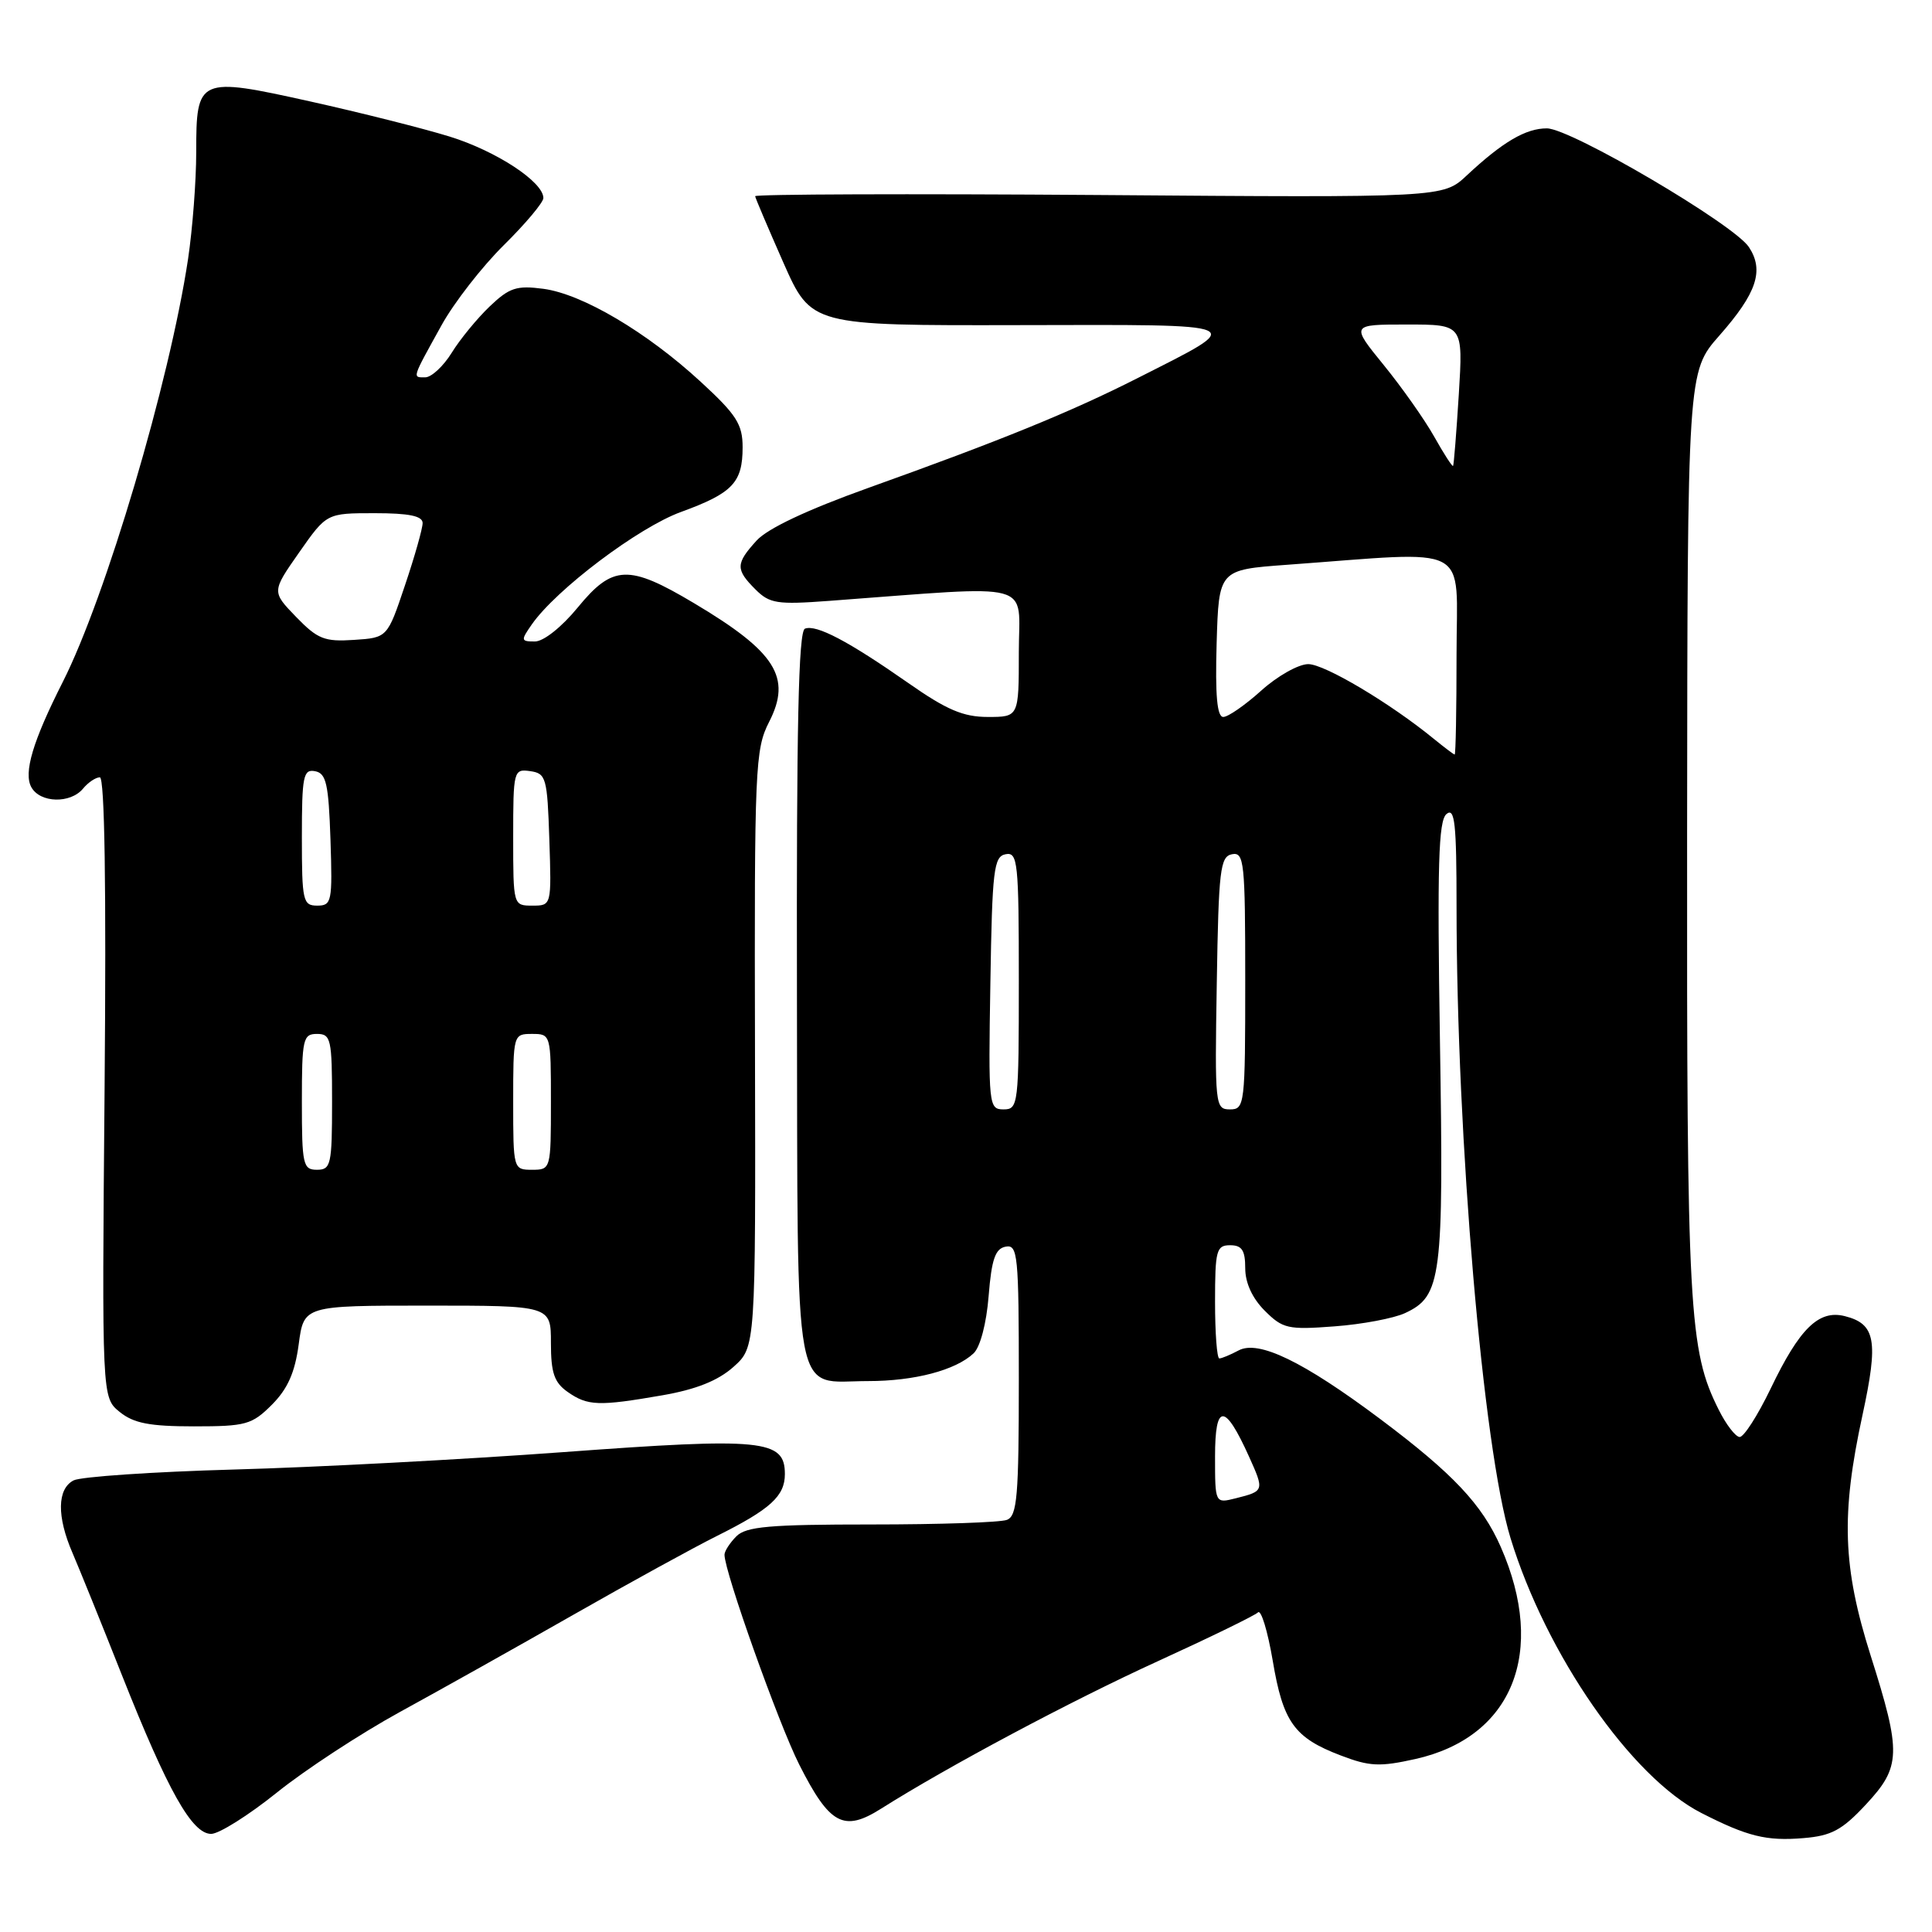 <?xml version="1.0" encoding="UTF-8" standalone="no"?>
<!DOCTYPE svg PUBLIC "-//W3C//DTD SVG 1.1//EN" "http://www.w3.org/Graphics/SVG/1.1/DTD/svg11.dtd" >
<svg xmlns="http://www.w3.org/2000/svg" xmlns:xlink="http://www.w3.org/1999/xlink" version="1.1" viewBox="0 0 256 256">
 <g >
 <path fill="currentColor"
d=" M 247.21 239.14 C 251.91 234.11 251.97 232.30 247.87 219.37 C 244.16 207.64 243.92 200.71 246.79 187.50 C 248.93 177.63 248.53 175.42 244.43 174.39 C 240.99 173.53 238.45 176.02 234.62 184.00 C 232.90 187.57 231.05 190.46 230.50 190.41 C 229.95 190.36 228.71 188.75 227.75 186.82 C 223.78 178.92 223.50 173.81 223.55 110.38 C 223.60 49.26 223.60 49.26 227.82 44.47 C 232.79 38.83 233.78 35.84 231.74 32.74 C 229.75 29.72 208.15 17.02 204.97 17.01 C 202.18 17.00 199.10 18.81 194.35 23.25 C 191.21 26.19 191.21 26.19 145.60 25.84 C 120.52 25.66 100.03 25.73 100.06 26.00 C 100.10 26.27 101.79 30.24 103.81 34.82 C 107.50 43.14 107.50 43.14 135.00 43.08 C 166.05 43.02 165.33 42.70 150.76 50.09 C 141.88 54.59 132.74 58.32 115.00 64.67 C 106.96 67.55 101.70 70.03 100.25 71.63 C 97.47 74.69 97.45 75.45 100.10 78.10 C 101.98 79.98 102.98 80.13 109.85 79.62 C 137.67 77.56 135.00 76.84 135.00 86.41 C 135.00 95.00 135.00 95.00 130.89 95.00 C 127.64 95.00 125.43 94.06 120.35 90.50 C 112.39 84.94 108.17 82.72 106.66 83.30 C 105.80 83.63 105.53 96.25 105.60 132.03 C 105.72 187.22 104.94 183.00 115.04 183.00 C 121.16 183.00 126.61 181.57 129.00 179.33 C 129.88 178.51 130.71 175.38 131.00 171.72 C 131.39 166.85 131.88 165.45 133.25 165.19 C 134.86 164.88 135.00 166.25 135.00 182.82 C 135.00 198.28 134.78 200.87 133.42 201.39 C 132.55 201.73 124.48 202.00 115.49 202.00 C 101.96 202.00 98.87 202.27 97.57 203.57 C 96.71 204.44 96.00 205.53 96.00 206.01 C 96.00 208.28 103.16 228.38 105.90 233.81 C 109.93 241.78 111.79 242.79 116.73 239.67 C 125.63 234.05 141.91 225.37 153.48 220.09 C 160.33 216.96 166.28 214.06 166.69 213.65 C 167.10 213.24 167.97 216.11 168.64 220.03 C 170.01 228.20 171.49 230.26 177.66 232.61 C 181.47 234.07 182.83 234.13 187.54 233.08 C 200.42 230.20 204.97 218.92 198.87 205.00 C 196.39 199.35 192.55 195.27 182.85 188.00 C 172.69 180.40 166.76 177.52 164.12 178.94 C 163.03 179.52 161.88 180.00 161.57 180.00 C 161.25 180.00 161.00 176.62 161.00 172.50 C 161.00 165.67 161.18 165.00 163.00 165.00 C 164.56 165.00 165.00 165.67 165.00 168.05 C 165.00 169.99 165.94 172.03 167.58 173.67 C 169.97 176.06 170.66 176.22 176.83 175.75 C 180.50 175.48 184.71 174.68 186.18 173.99 C 191.01 171.74 191.31 169.40 190.80 137.95 C 190.43 114.62 190.60 108.75 191.67 107.86 C 192.77 106.95 193.00 109.12 193.00 120.13 C 193.00 150.88 196.51 191.91 200.15 203.80 C 204.87 219.23 216.15 235.48 225.42 240.22 C 231.55 243.35 234.06 243.97 238.96 243.56 C 242.66 243.26 244.08 242.50 247.21 239.14 Z  M 36.68 237.53 C 40.43 234.51 47.77 229.71 53.00 226.84 C 58.23 223.98 68.58 218.18 76.00 213.95 C 83.42 209.72 91.97 205.03 95.00 203.52 C 102.09 199.98 104.00 198.24 104.00 195.32 C 104.00 190.75 101.12 190.46 74.69 192.41 C 61.39 193.39 41.73 194.43 31.00 194.72 C 20.27 195.02 10.71 195.67 9.75 196.16 C 7.57 197.29 7.51 200.94 9.61 205.78 C 10.49 207.83 13.45 215.12 16.17 222.00 C 22.24 237.31 25.44 243.00 27.98 243.00 C 29.02 243.00 32.93 240.54 36.68 237.53 Z  M 36.03 186.13 C 38.12 184.03 39.08 181.87 39.58 178.13 C 40.26 173.00 40.26 173.00 56.63 173.00 C 73.00 173.00 73.00 173.00 73.00 177.94 C 73.00 181.92 73.44 183.19 75.22 184.44 C 77.87 186.30 79.33 186.35 87.79 184.88 C 92.26 184.10 95.15 182.94 97.19 181.12 C 100.13 178.49 100.13 178.49 100.04 139.00 C 99.95 101.63 100.06 99.29 101.91 95.66 C 104.94 89.75 102.80 86.37 91.94 79.91 C 83.30 74.76 81.19 74.84 76.55 80.50 C 74.43 83.09 72.02 85.00 70.88 85.00 C 69.01 85.00 68.99 84.86 70.46 82.75 C 73.69 78.11 84.59 69.89 90.23 67.84 C 97.08 65.34 98.40 63.95 98.40 59.26 C 98.40 56.22 97.59 54.95 92.86 50.60 C 85.70 44.00 77.18 38.97 72.01 38.27 C 68.45 37.80 67.50 38.11 64.88 40.61 C 63.22 42.20 60.95 44.96 59.85 46.75 C 58.74 48.54 57.16 50.00 56.34 50.00 C 54.62 50.00 54.54 50.26 58.51 43.09 C 60.15 40.12 63.86 35.35 66.75 32.49 C 69.64 29.64 72.00 26.82 72.00 26.24 C 72.00 24.10 65.74 20.00 59.56 18.09 C 56.06 17.01 47.76 14.92 41.10 13.44 C 26.27 10.15 26.00 10.27 26.00 20.18 C 26.00 24.00 25.51 30.35 24.92 34.31 C 22.47 50.59 14.02 79.11 8.31 90.38 C 4.35 98.20 3.09 102.41 4.16 104.32 C 5.33 106.41 9.33 106.51 11.00 104.50 C 11.68 103.67 12.69 103.00 13.23 103.00 C 13.87 103.00 14.09 117.48 13.86 144.09 C 13.50 185.18 13.50 185.18 15.86 187.09 C 17.71 188.59 19.83 189.00 25.69 189.00 C 32.58 189.00 33.38 188.78 36.03 186.13 Z  M 161.00 192.99 C 161.00 185.88 162.29 185.89 165.50 193.00 C 167.54 197.53 167.53 197.58 163.75 198.53 C 161.00 199.22 161.00 199.22 161.00 192.99 Z  M 131.23 130.26 C 131.47 115.24 131.68 113.49 133.25 113.19 C 134.86 112.88 135.00 114.21 135.00 129.93 C 135.00 146.40 134.93 147.00 132.98 147.00 C 131.01 147.00 130.96 146.49 131.23 130.26 Z  M 161.23 130.26 C 161.47 115.24 161.68 113.49 163.25 113.19 C 164.86 112.88 165.00 114.21 165.00 129.93 C 165.00 146.40 164.93 147.00 162.98 147.00 C 161.01 147.00 160.96 146.49 161.23 130.26 Z  M 190.00 97.91 C 184.21 93.17 175.52 88.00 173.35 88.00 C 172.06 88.00 169.26 89.58 167.13 91.50 C 165.00 93.42 162.73 95.00 162.09 95.00 C 161.27 95.00 161.01 92.17 161.21 85.25 C 161.50 75.50 161.50 75.50 170.50 74.84 C 195.39 73.03 193.00 71.77 193.00 86.70 C 193.00 94.02 192.89 99.99 192.75 99.98 C 192.61 99.97 191.38 99.03 190.00 97.91 Z  M 190.04 57.86 C 188.77 55.60 185.76 51.33 183.35 48.37 C 178.98 43.00 178.98 43.00 186.42 43.00 C 193.87 43.00 193.87 43.00 193.30 52.25 C 192.98 57.34 192.64 61.61 192.54 61.74 C 192.44 61.87 191.31 60.13 190.04 57.86 Z  M 40.00 146.00 C 40.00 137.67 40.15 137.00 42.00 137.00 C 43.85 137.00 44.00 137.67 44.00 146.00 C 44.00 154.33 43.85 155.00 42.00 155.00 C 40.15 155.00 40.00 154.33 40.00 146.00 Z  M 68.00 146.00 C 68.00 137.07 68.02 137.00 70.50 137.00 C 72.98 137.00 73.00 137.07 73.00 146.00 C 73.00 154.93 72.98 155.00 70.50 155.00 C 68.02 155.00 68.00 154.93 68.00 146.00 Z  M 40.00 110.93 C 40.00 102.82 40.19 101.89 41.75 102.19 C 43.23 102.47 43.54 103.87 43.79 111.26 C 44.06 119.48 43.96 120.00 42.04 120.00 C 40.14 120.00 40.00 119.39 40.00 110.93 Z  M 68.00 110.93 C 68.00 102.10 68.06 101.87 70.25 102.18 C 72.36 102.48 72.52 103.04 72.79 111.25 C 73.08 120.00 73.08 120.00 70.54 120.00 C 68.01 120.00 68.00 119.98 68.00 110.93 Z  M 39.24 81.75 C 36.00 78.40 36.00 78.40 39.64 73.20 C 43.28 68.00 43.28 68.00 49.64 68.00 C 54.21 68.00 56.00 68.37 56.00 69.31 C 56.00 70.02 54.95 73.74 53.66 77.56 C 51.33 84.50 51.33 84.50 46.90 84.79 C 43.01 85.05 42.09 84.69 39.24 81.75 Z "/>
</g>
</svg>